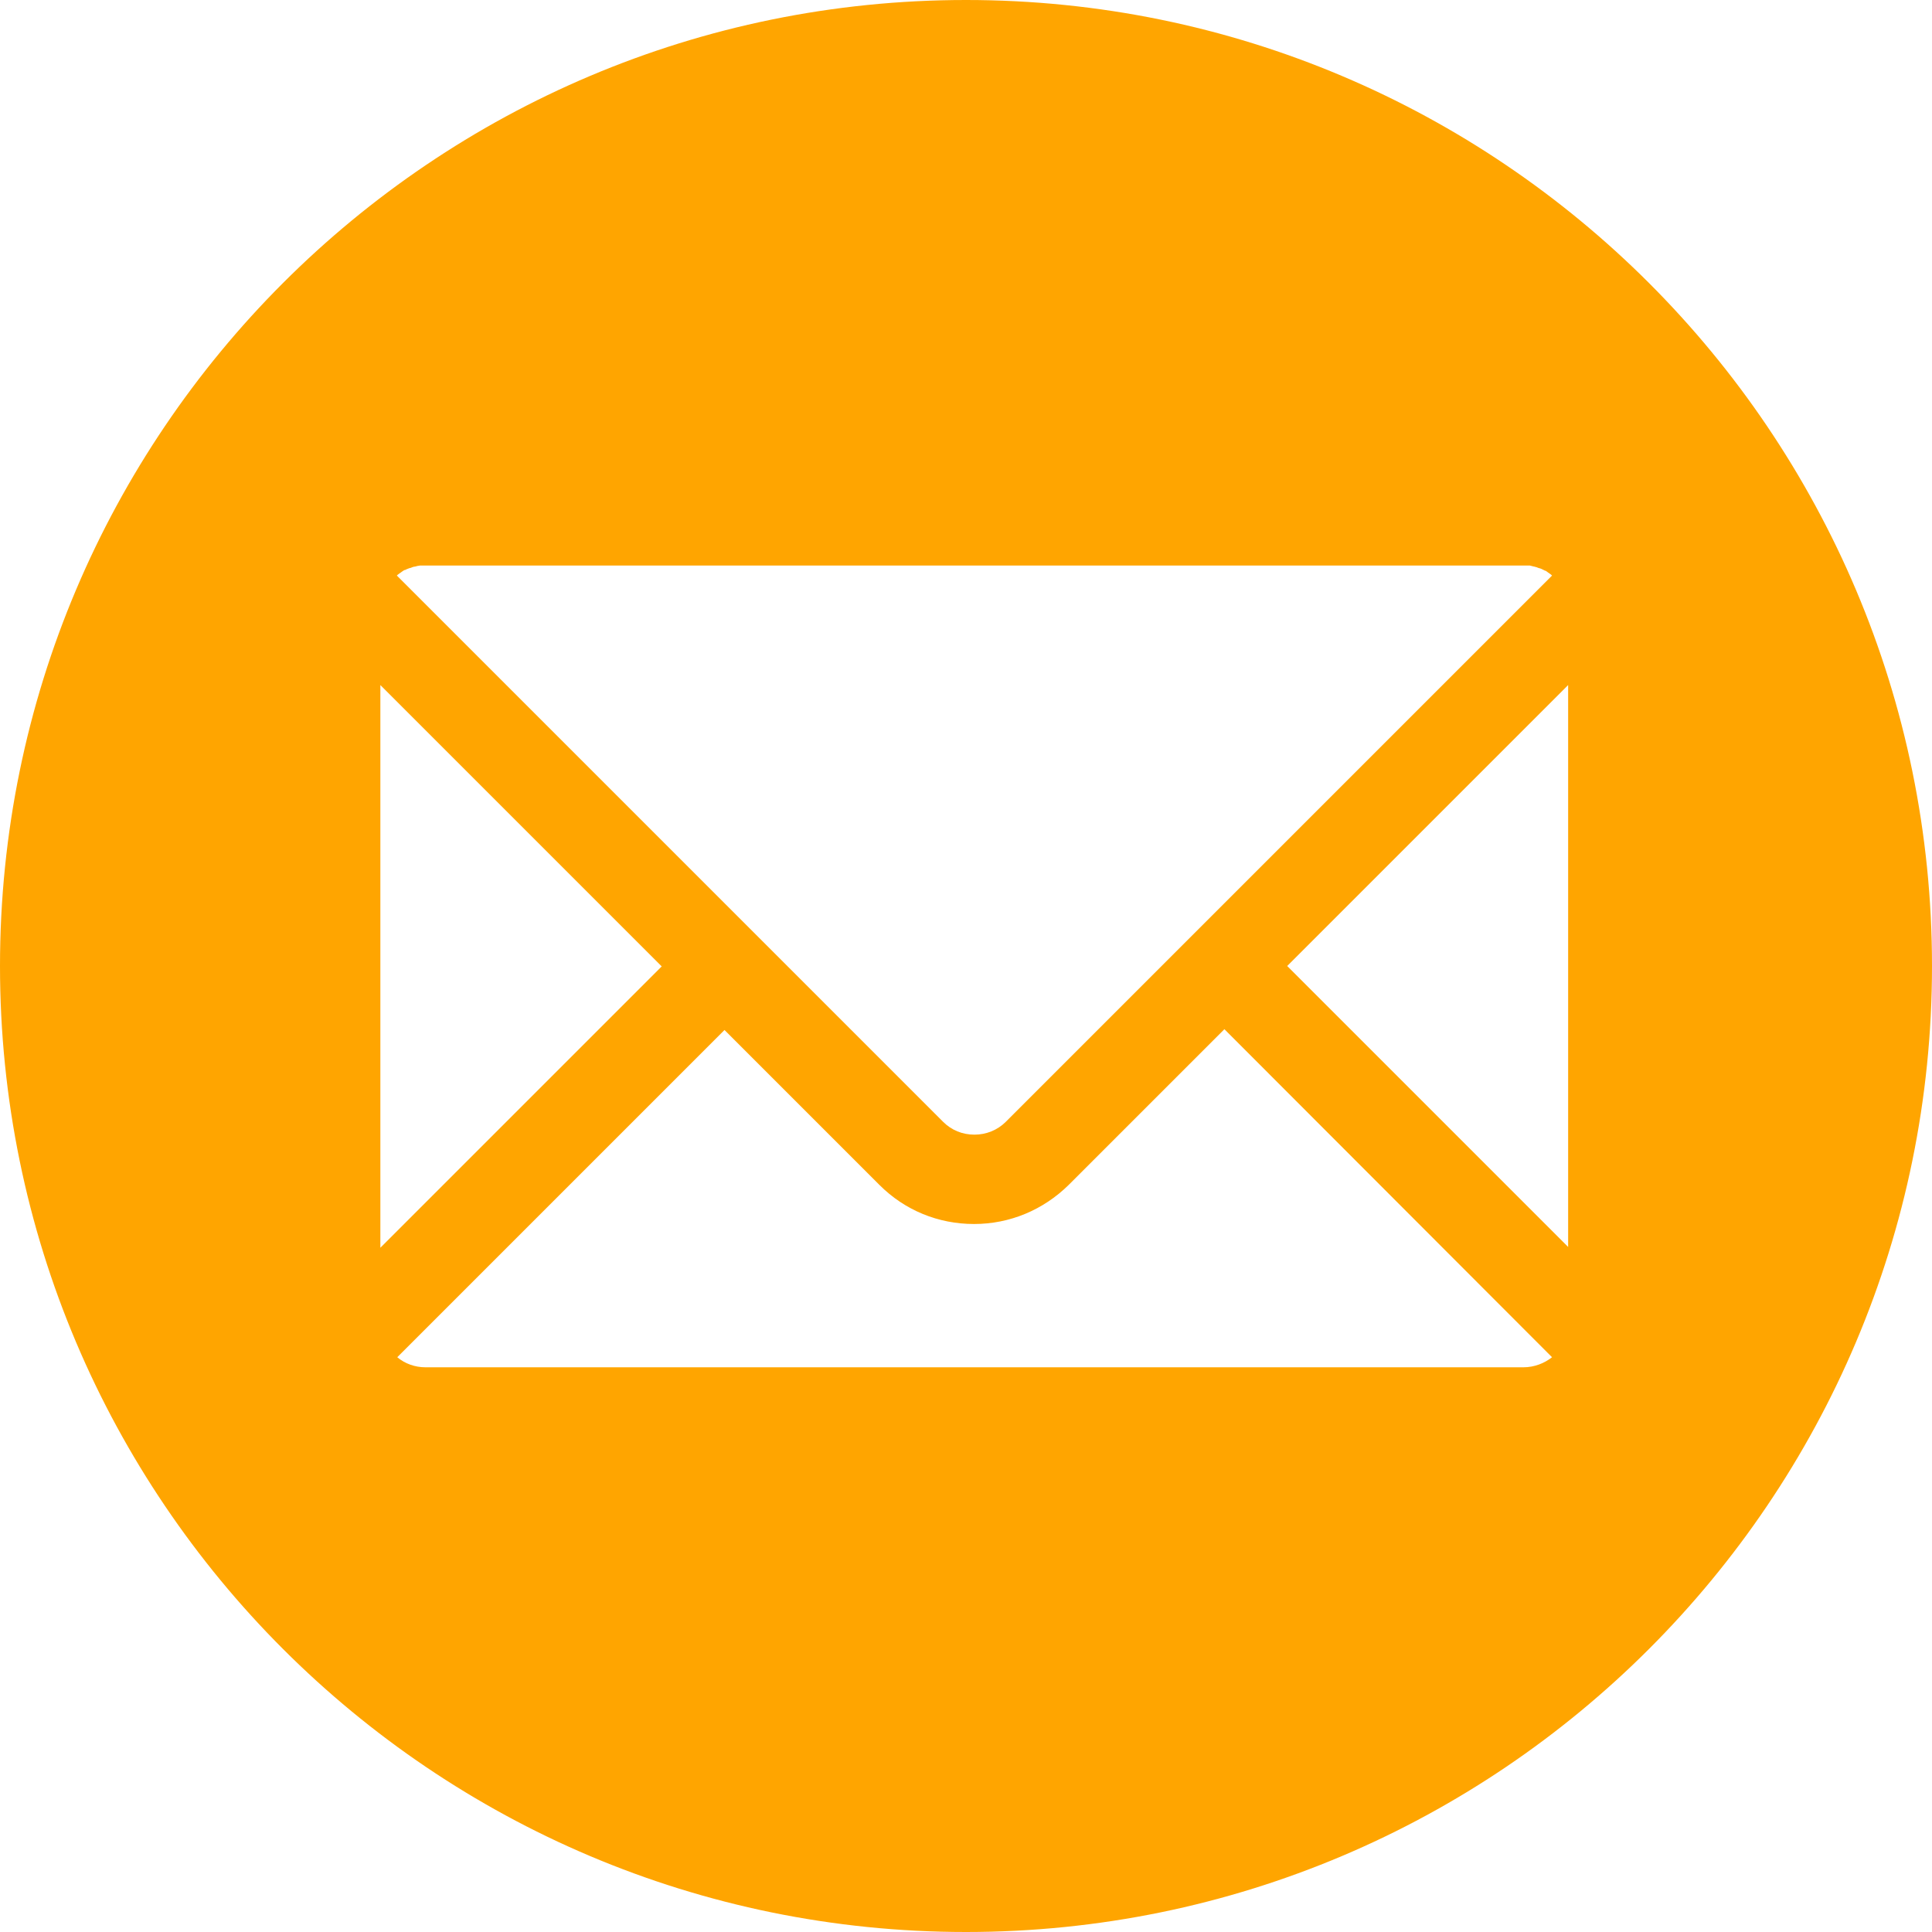 <?xml version="1.0" encoding="UTF-8" standalone="no"?>
<svg
   xmlns:dc="http://purl.org/dc/elements/1.1/"
   xmlns:cc="http://creativecommons.org/ns#"
   xmlns:rdf="http://www.w3.org/1999/02/22-rdf-syntax-ns#"
   xmlns:svg="http://www.w3.org/2000/svg"
   xmlns="http://www.w3.org/2000/svg"
   xmlns:sodipodi="http://sodipodi.sourceforge.net/DTD/sodipodi-0.dtd"
   xmlns:inkscape="http://www.inkscape.org/namespaces/inkscape"
   version="1.1"
   id="Capa_1"
   x="0px"
   y="0px"
   viewBox="0 0 48 48"
   style="enable-background:new 0 0 48 48;"
   xml:space="preserve"
   sodipodi:docname="icon-mail.svg"
   inkscape:version="1.0.2-2 (e86c870879, 2021-01-15)"><defs
   id="defs901" /><sodipodi:namedview
   pagecolor="#ffffff"
   bordercolor="#666666"
   borderopacity="1"
   objecttolerance="10"
   gridtolerance="10"
   guidetolerance="10"
   inkscape:pageopacity="0"
   inkscape:pageshadow="2"
   inkscape:window-width="1366"
   inkscape:window-height="715"
   id="namedview899"
   showgrid="false"
   inkscape:zoom="7.7339804"
   inkscape:cx="10.991327"
   inkscape:cy="27.995386"
   inkscape:window-x="306"
   inkscape:window-y="1102"
   inkscape:window-maximized="1"
   inkscape:current-layer="Capa_1" />
<style
   type="text/css"
   id="style894">
	.st0{fill:#FFFFFF;}
</style>
<path
   class="st0"
   d="M24,0C10.75,0,0,10.75,0,24s10.75,24,24,24s24-10.75,24-24S37.25,0,24,0z M9.88,14.28  c0.01-0.01,0.03-0.02,0.04-0.03c0.01-0.01,0.02-0.01,0.03-0.02c0.01-0.01,0.03-0.02,0.04-0.03c0.01-0.01,0.02-0.01,0.03-0.02  c0.01-0.01,0.03-0.02,0.05-0.02c0.01-0.01,0.02-0.01,0.04-0.02c0.02-0.01,0.03-0.01,0.05-0.02c0.01,0,0.02-0.01,0.04-0.01  c0.02-0.01,0.03-0.01,0.05-0.02c0.01,0,0.02-0.01,0.04-0.01c0.02,0,0.04-0.01,0.05-0.01c0.01,0,0.02-0.01,0.04-0.01  c0.02,0,0.04-0.01,0.06-0.01c0.01,0,0.02,0,0.03,0c0.03,0,0.06,0,0.09,0h27.3c0.03,0,0.06,0,0.09,0c0.01,0,0.02,0,0.03,0  c0.02,0,0.04,0,0.06,0.01c0.01,0,0.02,0,0.04,0.01c0.02,0,0.04,0.01,0.05,0.01c0.01,0,0.02,0.01,0.04,0.01  c0.02,0.01,0.03,0.01,0.05,0.02c0.01,0,0.02,0.01,0.04,0.01c0.02,0.01,0.03,0.01,0.05,0.02c0.01,0.01,0.02,0.01,0.04,0.02  c0.02,0.01,0.03,0.02,0.05,0.02c0.01,0.01,0.02,0.01,0.03,0.02c0.01,0.01,0.03,0.02,0.04,0.03c0.01,0.01,0.02,0.01,0.03,0.02  c0.01,0.01,0.03,0.02,0.04,0.03c0.01,0.01,0.01,0.01,0.02,0.02L24.99,27.87c-0.21,0.21-0.49,0.32-0.78,0.32  c-0.3,0-0.57-0.11-0.78-0.32L9.86,14.3C9.86,14.3,9.87,14.29,9.88,14.28z M9.45,17.02l6.99,6.99l-6.99,6.99V17.02z M37.85,33.97  H10.57c-0.26,0-0.51-0.09-0.7-0.25l8.13-8.13l3.85,3.85c0.63,0.63,1.46,0.97,2.35,0.97c0.89,0,1.72-0.35,2.35-0.97l3.87-3.87  l8.14,8.15C38.37,33.87,38.12,33.97,37.85,33.97z M38.96,30.98L31.98,24l6.98-6.98V30.98z"
   id="path896"
   style="fill:#ffa500;fill-opacity:1" />
</svg>
